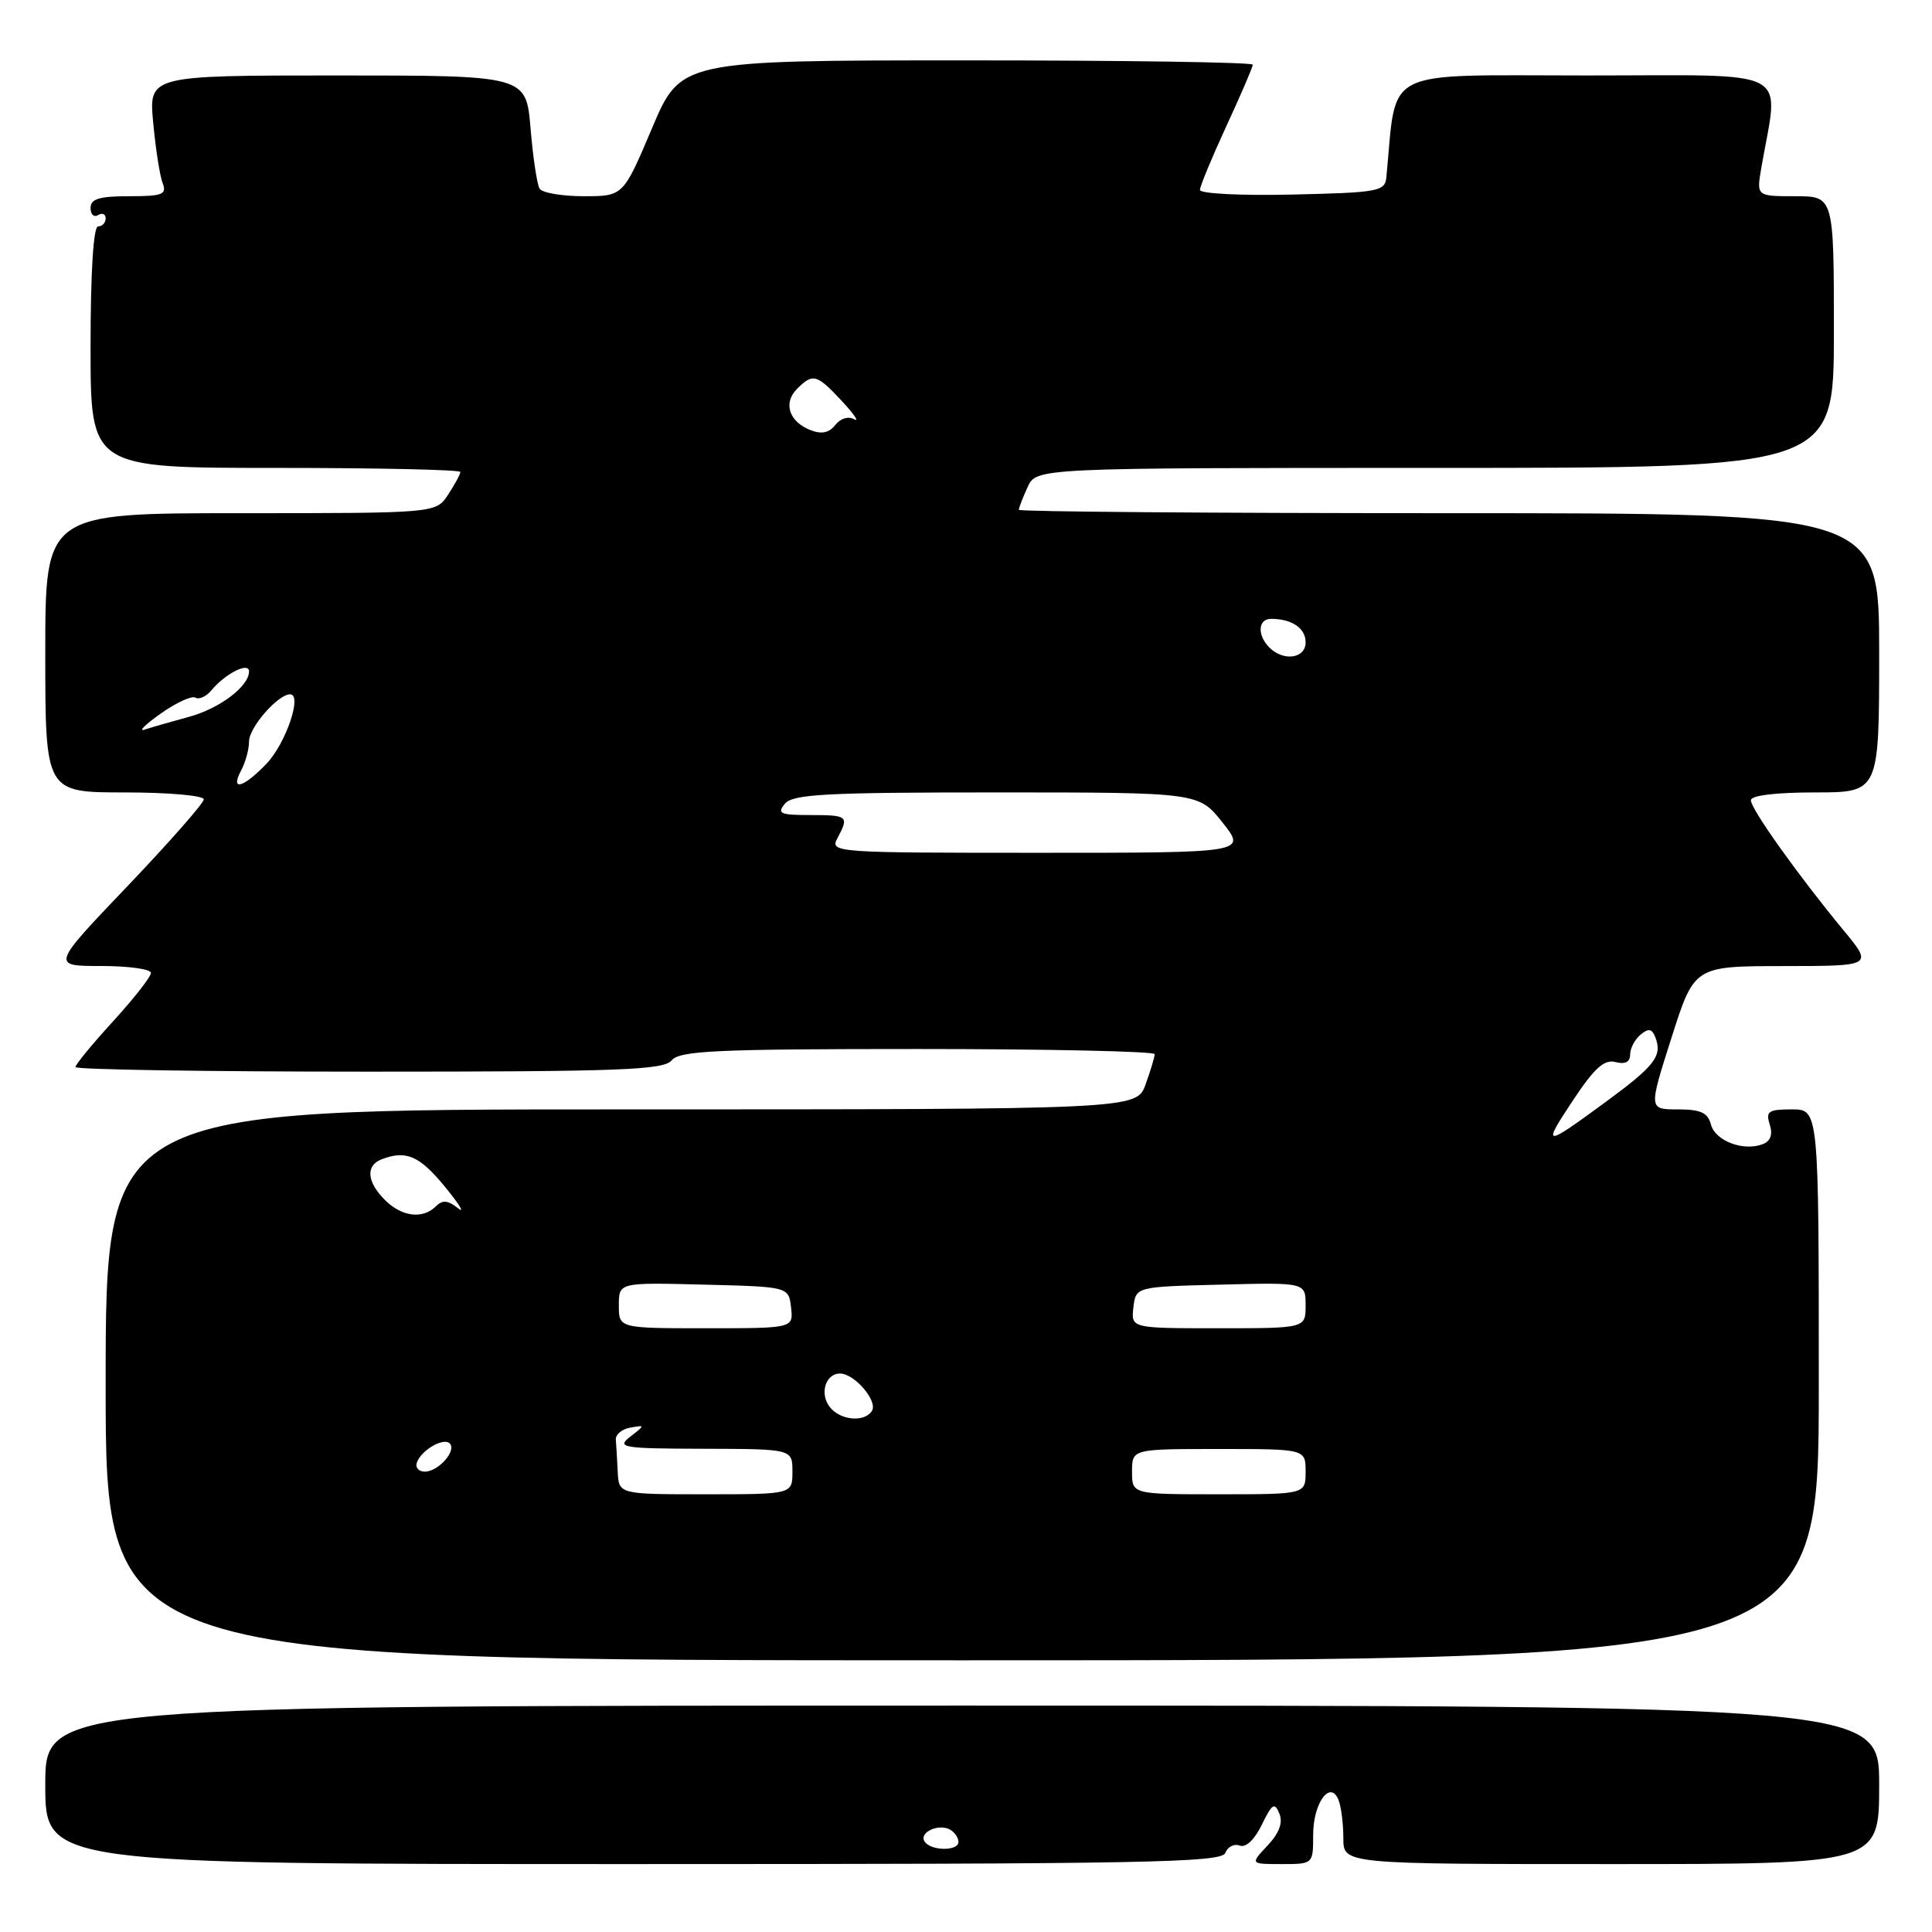 <?xml version="1.0" encoding="UTF-8" standalone="no"?>
<!DOCTYPE svg PUBLIC "-//W3C//DTD SVG 1.1//EN" "http://www.w3.org/Graphics/SVG/1.1/DTD/svg11.dtd" >
<svg xmlns="http://www.w3.org/2000/svg" xmlns:xlink="http://www.w3.org/1999/xlink" version="1.1" viewBox="0 0 256 256">
 <g >
 <path fill="currentColor"
d=" M 162.36 245.52 C 162.67 244.70 163.53 244.27 164.27 244.55 C 165.08 244.86 166.24 243.77 167.20 241.78 C 168.56 238.99 168.90 238.77 169.52 240.30 C 170.02 241.52 169.51 242.89 167.95 244.55 C 165.65 247.00 165.65 247.00 169.83 247.00 C 174.00 247.00 174.00 247.00 174.00 243.12 C 174.00 238.86 176.31 235.75 177.38 238.56 C 177.72 239.44 178.00 241.70 178.00 243.58 C 178.00 247.00 178.00 247.00 213.50 247.00 C 249.00 247.00 249.00 247.00 249.00 236.50 C 249.00 226.00 249.00 226.00 127.50 226.00 C 6.00 226.00 6.00 226.00 6.00 236.50 C 6.00 247.00 6.00 247.00 83.89 247.00 C 151.82 247.00 161.86 246.81 162.36 245.52 Z  M 241.00 183.50 C 241.00 147.00 241.00 147.00 237.43 147.00 C 234.32 147.00 233.95 147.25 234.50 149.00 C 234.92 150.34 234.61 151.21 233.57 151.61 C 231.01 152.59 227.28 151.18 226.71 149.01 C 226.30 147.43 225.35 147.00 222.32 147.00 C 218.45 147.00 218.45 147.00 221.48 137.51 C 224.50 128.02 224.50 128.02 236.34 128.01 C 248.19 128.00 248.19 128.00 244.26 123.25 C 238.25 115.97 232.00 107.20 232.00 106.04 C 232.00 105.40 235.27 105.00 240.50 105.00 C 249.00 105.00 249.00 105.00 249.00 86.50 C 249.00 68.00 249.00 68.00 192.00 68.00 C 160.65 68.00 135.00 67.80 135.00 67.55 C 135.00 67.30 135.52 65.95 136.16 64.55 C 137.32 62.00 137.32 62.00 190.16 62.00 C 243.00 62.00 243.00 62.00 243.00 44.00 C 243.00 26.00 243.00 26.00 237.87 26.00 C 232.74 26.00 232.74 26.00 233.38 22.25 C 235.72 8.73 238.11 10.00 210.21 10.00 C 182.68 10.00 185.13 8.75 183.70 23.50 C 183.51 25.36 182.66 25.52 171.25 25.78 C 164.51 25.94 159.00 25.66 159.00 25.17 C 159.00 24.68 160.58 20.87 162.50 16.71 C 164.43 12.54 166.00 8.88 166.00 8.57 C 166.00 8.25 148.95 8.00 128.10 8.00 C 90.20 8.00 90.20 8.00 86.39 17.00 C 82.58 26.00 82.58 26.00 77.35 26.00 C 74.47 26.00 71.84 25.55 71.50 25.00 C 71.16 24.45 70.62 20.85 70.30 17.00 C 69.71 10.00 69.71 10.00 44.71 10.00 C 19.71 10.00 19.71 10.00 20.30 16.26 C 20.62 19.71 21.18 23.31 21.55 24.26 C 22.13 25.77 21.55 26.00 17.11 26.00 C 13.15 26.00 12.00 26.35 12.00 27.56 C 12.00 28.42 12.45 28.84 13.00 28.50 C 13.55 28.16 14.00 28.36 14.00 28.94 C 14.00 29.52 13.55 30.00 13.00 30.00 C 12.38 30.00 12.00 36.00 12.00 46.00 C 12.00 62.00 12.00 62.00 36.50 62.00 C 49.98 62.00 61.00 62.24 61.00 62.54 C 61.00 62.83 60.27 64.18 59.38 65.54 C 57.77 68.00 57.77 68.00 31.88 68.00 C 6.00 68.00 6.00 68.00 6.00 86.50 C 6.00 105.00 6.00 105.00 16.50 105.00 C 22.28 105.00 27.00 105.41 27.00 105.92 C 27.00 106.42 22.45 111.59 16.89 117.42 C 6.79 128.00 6.79 128.00 13.39 128.00 C 17.03 128.00 20.00 128.41 20.00 128.92 C 20.00 129.43 17.75 132.30 15.00 135.31 C 12.25 138.32 10.00 141.05 10.00 141.39 C 10.00 141.73 27.49 142.00 48.88 142.00 C 82.22 142.00 87.93 141.79 89.00 140.50 C 90.06 139.22 94.95 139.00 121.62 139.00 C 138.88 139.00 153.00 139.31 153.00 139.68 C 153.00 140.05 152.46 141.85 151.80 143.68 C 150.60 147.00 150.60 147.00 82.30 147.00 C 14.00 147.00 14.00 147.00 14.00 183.50 C 14.00 220.00 14.00 220.00 127.50 220.00 C 241.00 220.00 241.00 220.00 241.00 183.50 Z  M 122.50 243.99 C 121.74 242.77 124.48 241.56 125.95 242.47 C 126.53 242.83 127.00 243.54 127.00 244.06 C 127.00 245.32 123.28 245.27 122.50 243.99 Z  M 81.85 195.00 C 81.77 193.35 81.66 191.44 81.60 190.76 C 81.55 190.08 82.40 189.37 83.50 189.17 C 85.50 188.82 85.50 188.82 83.50 190.38 C 81.66 191.81 82.42 191.94 93.25 191.97 C 105.00 192.00 105.00 192.00 105.00 195.00 C 105.00 198.00 105.00 198.00 93.50 198.00 C 82.00 198.00 82.00 198.00 81.85 195.00 Z  M 150.00 195.00 C 150.00 192.00 150.00 192.00 161.50 192.00 C 173.00 192.00 173.00 192.00 173.00 195.00 C 173.00 198.00 173.00 198.00 161.50 198.00 C 150.00 198.00 150.00 198.00 150.00 195.00 Z  M 55.23 193.82 C 55.77 192.18 58.76 190.43 59.59 191.26 C 60.55 192.21 58.09 195.00 56.29 195.00 C 55.49 195.00 55.01 194.47 55.23 193.82 Z  M 110.01 186.51 C 108.55 184.76 109.35 182.00 111.31 182.00 C 113.22 182.00 116.34 185.64 115.54 186.94 C 114.59 188.48 111.44 188.24 110.01 186.51 Z  M 82.00 172.97 C 82.00 169.93 82.00 169.93 93.25 170.22 C 104.50 170.50 104.50 170.50 104.82 173.25 C 105.13 176.00 105.13 176.00 93.57 176.00 C 82.00 176.00 82.00 176.00 82.00 172.97 Z  M 150.18 173.25 C 150.50 170.50 150.50 170.50 161.75 170.22 C 173.00 169.93 173.00 169.93 173.00 172.97 C 173.00 176.00 173.00 176.00 161.43 176.00 C 149.87 176.00 149.87 176.00 150.18 173.25 Z  M 51.00 159.00 C 48.59 156.59 48.43 154.43 50.58 153.61 C 53.81 152.37 55.59 153.14 58.97 157.27 C 60.88 159.60 61.65 160.87 60.68 160.09 C 59.34 159.03 58.63 158.97 57.76 159.84 C 56.02 161.58 53.24 161.24 51.00 159.00 Z  M 208.48 145.72 C 211.29 141.50 212.58 140.34 214.07 140.73 C 215.34 141.06 216.00 140.72 216.00 139.74 C 216.00 138.92 216.62 137.73 217.38 137.10 C 218.45 136.21 218.90 136.30 219.35 137.47 C 220.29 139.92 219.28 141.23 212.78 146.00 C 204.51 152.07 204.28 152.06 208.48 145.72 Z  M 110.96 111.07 C 112.53 108.14 112.36 108.00 107.38 108.00 C 103.38 108.00 102.92 107.80 104.00 106.50 C 105.05 105.23 109.44 105.00 132.04 105.00 C 158.83 105.00 158.83 105.00 162.00 109.00 C 165.17 113.00 165.17 113.00 137.55 113.00 C 110.55 113.00 109.95 112.96 110.96 111.07 Z  M 31.96 102.07 C 32.53 101.00 33.00 99.28 33.00 98.24 C 33.00 96.39 36.83 92.00 38.44 92.00 C 40.10 92.00 37.87 98.53 35.30 101.21 C 32.21 104.43 30.46 104.88 31.96 102.07 Z  M 21.27 94.57 C 23.34 93.10 25.43 92.15 25.90 92.44 C 26.38 92.74 27.35 92.28 28.05 91.43 C 29.89 89.23 33.00 87.67 33.00 88.96 C 33.00 90.95 29.08 93.90 24.99 95.00 C 22.73 95.61 20.12 96.36 19.19 96.67 C 18.26 96.98 19.20 96.04 21.27 94.57 Z  M 168.20 85.80 C 166.56 84.16 166.69 82.00 168.42 82.00 C 171.18 82.00 173.00 83.24 173.00 85.11 C 173.00 87.26 170.08 87.68 168.20 85.80 Z  M 107.39 56.99 C 104.55 55.88 103.74 53.40 105.61 51.53 C 107.72 49.42 108.21 49.56 111.56 53.15 C 113.18 54.89 113.91 55.97 113.18 55.55 C 112.42 55.12 111.37 55.43 110.68 56.31 C 109.86 57.36 108.86 57.57 107.39 56.99 Z "/>
</g>
</svg>
